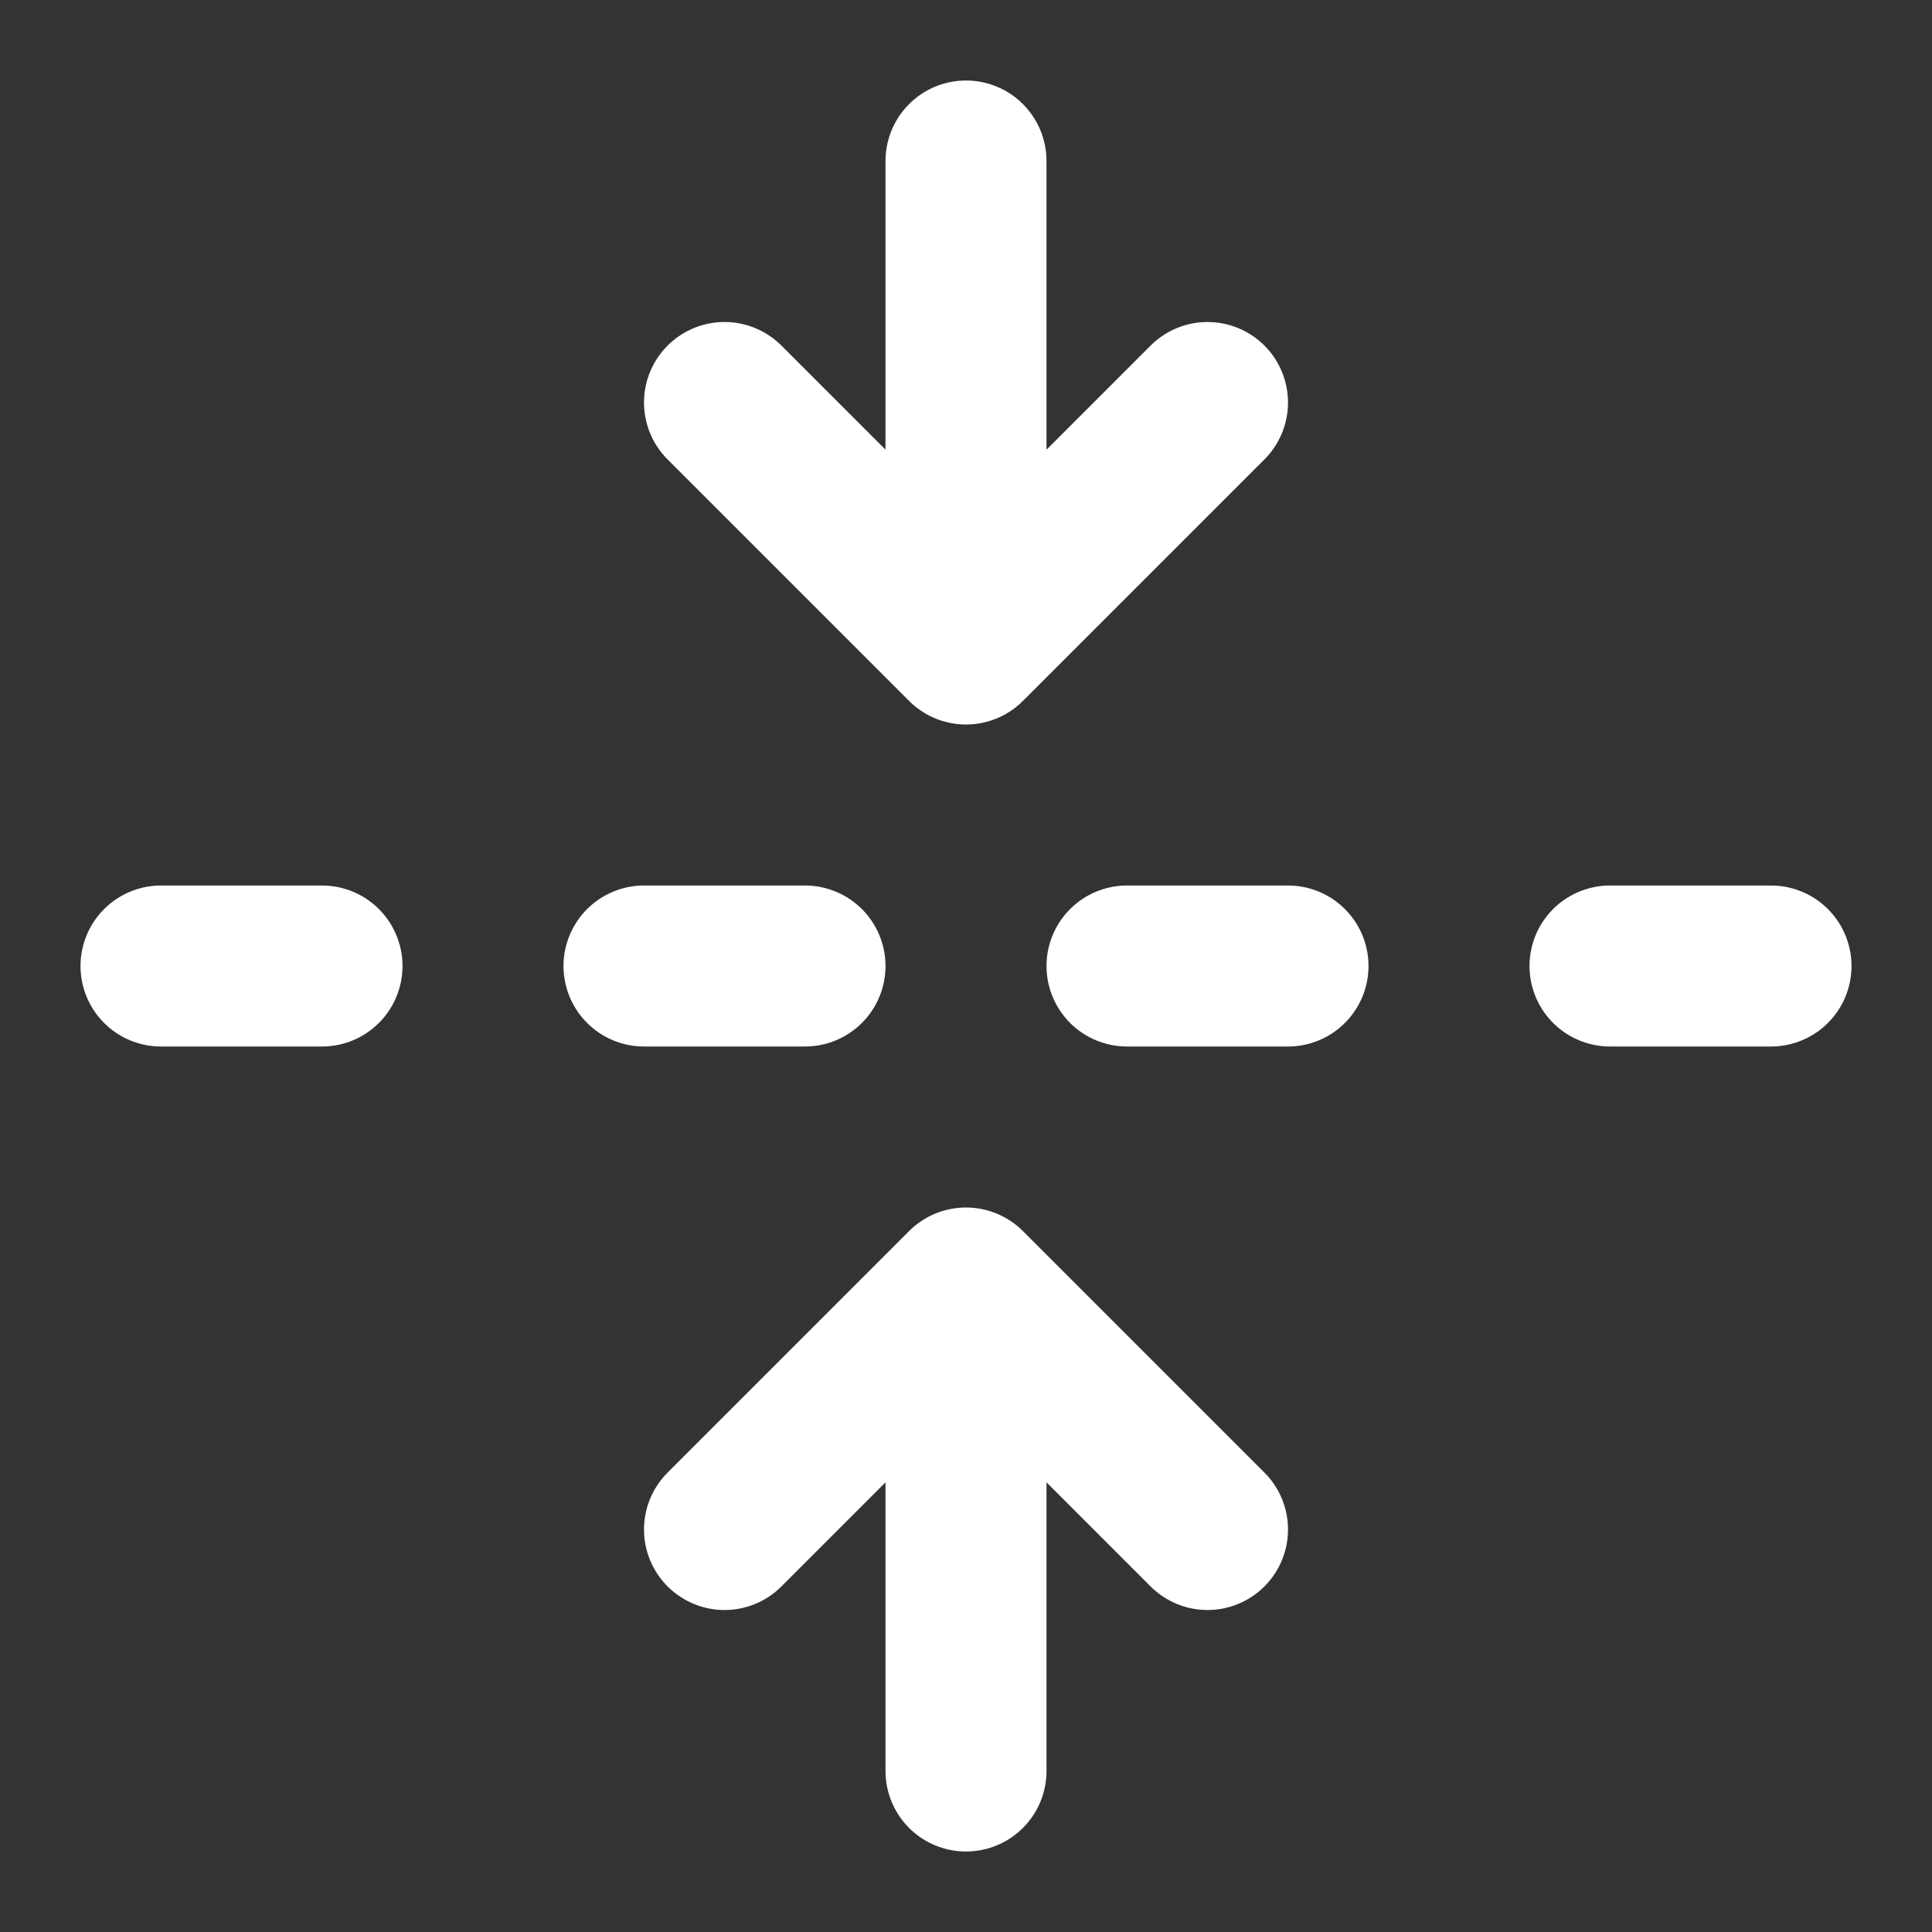 <svg height="18" viewBox="0 0 18 18" width="18" xmlns="http://www.w3.org/2000/svg"><rect x="0" y="0" width="18" height="18" fill="#333333" stroke="none"/><path d="m12 22v-6m0-8v-6m-8 10h-2m8 0h-2m8 0h-2m8 0h-2m-5 7-3-3-3 3m6-14-3 3-3-3" fill="none" stroke="#fff" stroke-linecap="round" stroke-linejoin="round" stroke-width="2" transform="scale(.75)"/></svg>
